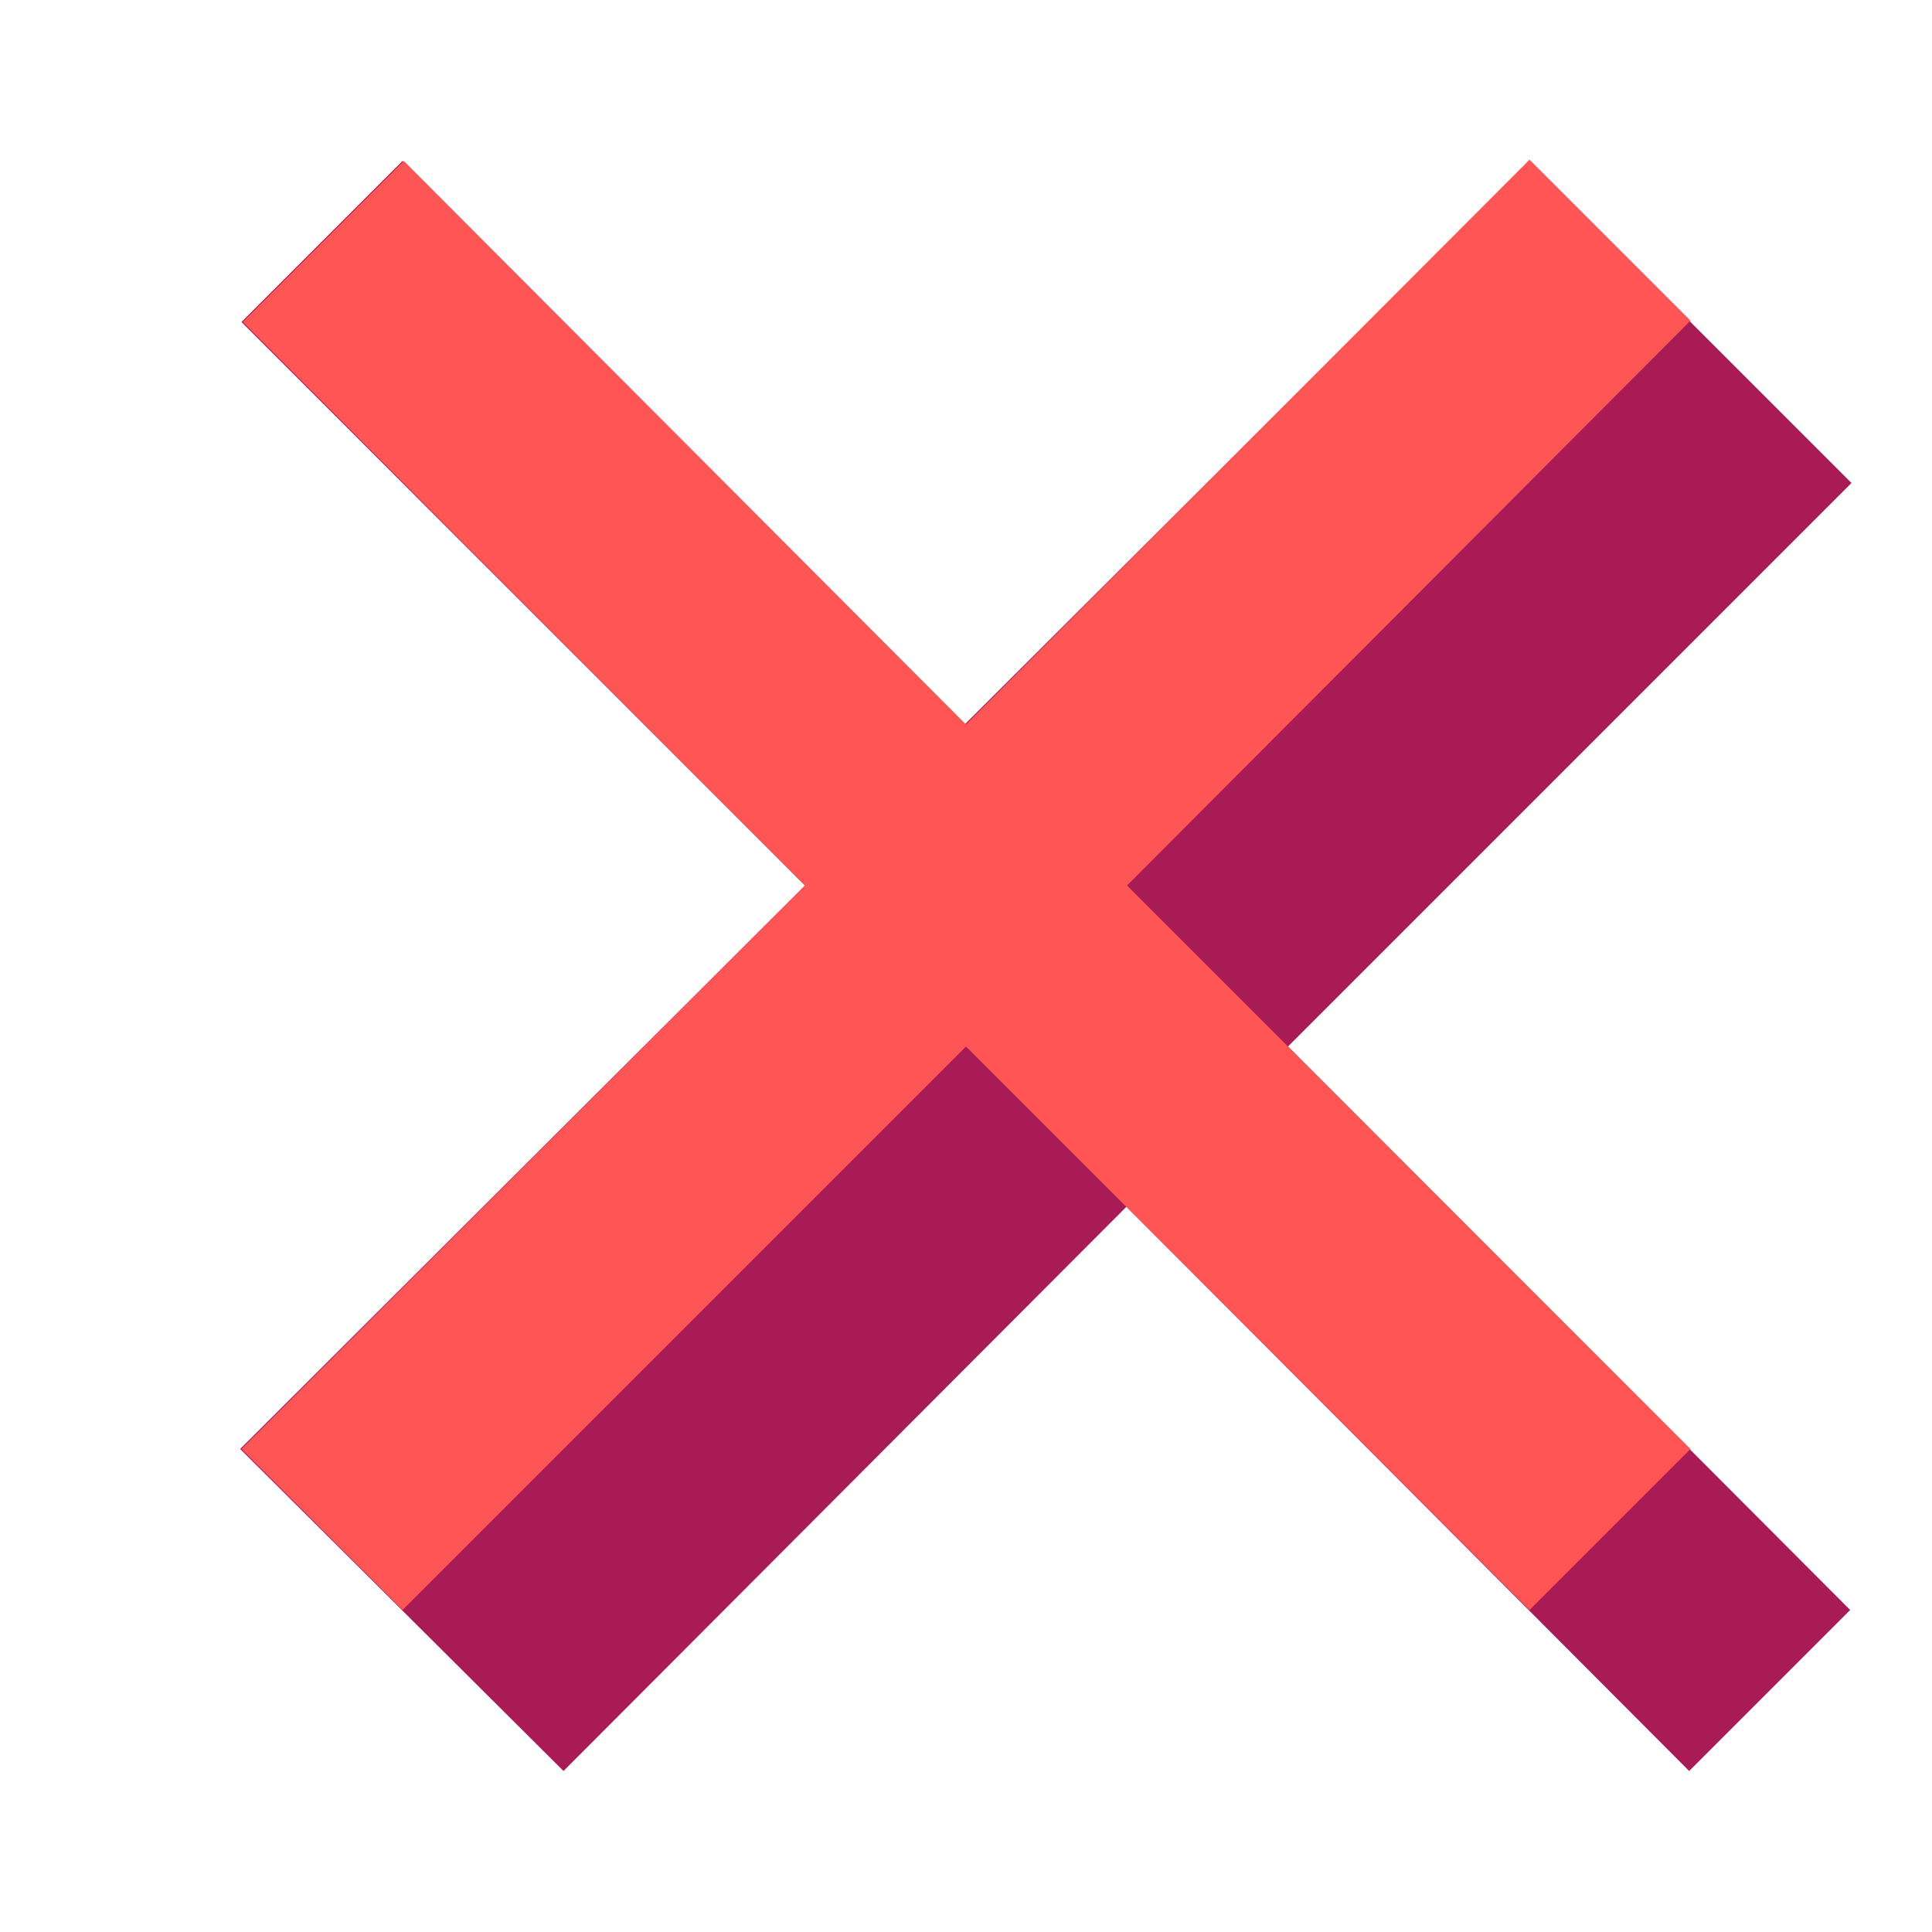 <svg xmlns="http://www.w3.org/2000/svg" xmlns:svg="http://www.w3.org/2000/svg" id="svg2" width="48" height="48" version="1.1" xml:space="preserve"><g id="g2-9"><path style="display:inline;fill:#a81b55;fill-opacity:1;stroke:none;stroke-width:1px;stroke-linecap:butt;stroke-linejoin:miter;stroke-opacity:1" id="path2-6-1" d="M 6,8 20,22 5.967,36 14,44 27.987,29.98 41.967,44 l 4,-4 L 32,26 46,12 42,8 38,4 23.967,18 10,4 Z"/><path id="path1-2" style="display:inline;fill:#f55;stroke:none;stroke-width:1.714px;stroke-linecap:butt;stroke-linejoin:miter;stroke-opacity:1" d="m 10.033,4 -4,4 L 20,22 6,36 10,40 24,26 38,40 42,36 28,22 42,7.967 l -4,-4 L 24,18 Z"/></g></svg>